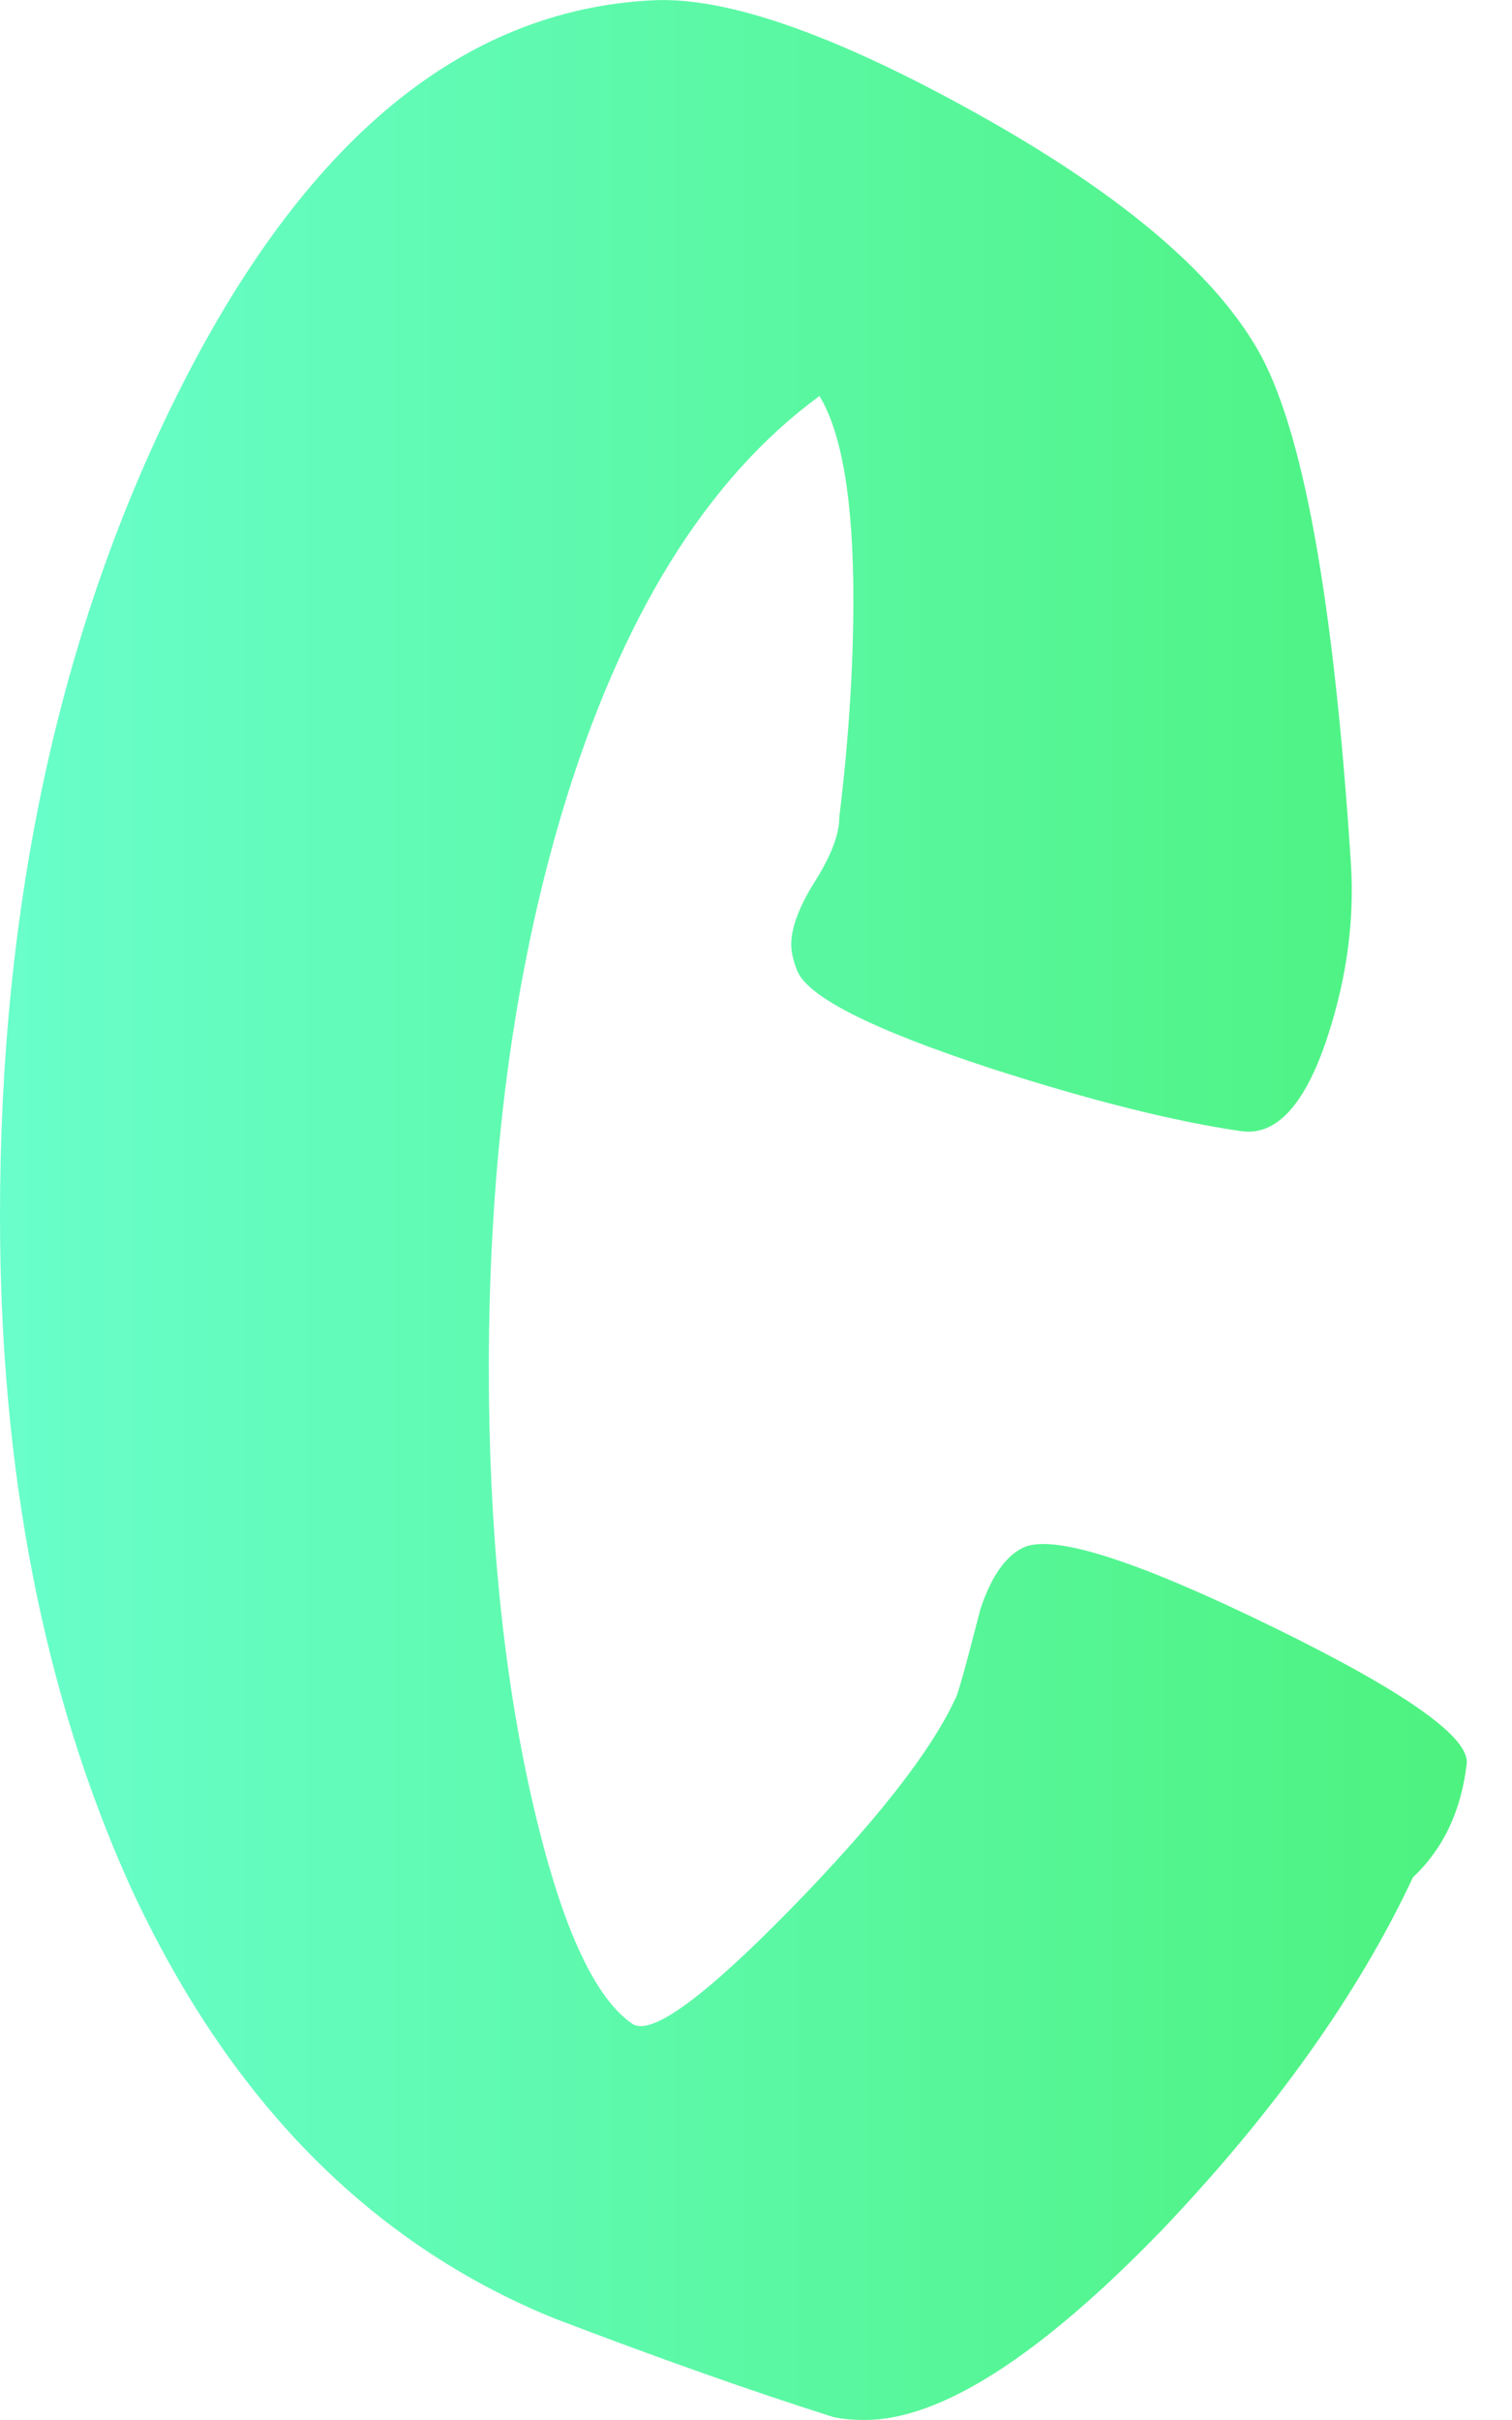<?xml version="1.0" encoding="UTF-8"?>
<svg width="10px" height="16px" viewBox="0 0 10 16" version="1.1" xmlns="http://www.w3.org/2000/svg" xmlns:xlink="http://www.w3.org/1999/xlink">
    <!-- Generator: Sketch 52.1 (67048) - http://www.bohemiancoding.com/sketch -->
    <title>C</title>
    <desc>Created with Sketch.</desc>
    <defs>
        <linearGradient x1="-1.11022302e-14%" y1="50%" x2="100%" y2="50%" id="linearGradient-1">
            <stop stop-color="#69FECB" offset="0%"></stop>
            <stop stop-color="#4DF27F" offset="100%"></stop>
        </linearGradient>
    </defs>
    <g id="V1.2" stroke="none" stroke-width="1" fill="none" fill-rule="evenodd">
        <g id="2.4.4-学生答题" transform="translate(-1343, -830)" fill="url(#linearGradient-1)">
            <path d="M1352.7,841.664 C1352.663,841.976 1352.544,842.225 1352.345,842.412 C1351.983,843.184 1351.429,843.963 1350.681,844.748 C1349.872,845.583 1349.217,846 1348.719,846 C1348.644,846 1348.576,845.994 1348.513,845.981 C1347.965,845.807 1347.348,845.589 1346.663,845.327 C1345.442,844.829 1344.508,843.876 1343.86,842.468 C1343.287,841.197 1343,839.72 1343,838.038 C1343,835.982 1343.392,834.169 1344.177,832.6 C1345.012,830.93 1346.059,830.064 1347.317,830.002 C1347.803,829.977 1348.517,830.226 1349.457,830.749 C1350.398,831.273 1351.018,831.793 1351.317,832.31 C1351.616,832.827 1351.821,833.958 1351.934,835.702 C1351.959,836.076 1351.909,836.456 1351.784,836.842 C1351.635,837.303 1351.441,837.515 1351.205,837.478 C1350.769,837.415 1350.22,837.278 1349.56,837.066 C1348.763,836.805 1348.333,836.587 1348.27,836.412 C1348.246,836.35 1348.233,836.294 1348.233,836.244 C1348.233,836.132 1348.286,835.992 1348.392,835.824 C1348.498,835.655 1348.551,835.515 1348.551,835.403 C1348.613,834.892 1348.644,834.412 1348.644,833.964 C1348.644,833.316 1348.57,832.867 1348.42,832.618 C1347.672,833.166 1347.105,834.082 1346.719,835.366 C1346.395,836.45 1346.233,837.677 1346.233,839.047 C1346.233,840.107 1346.327,841.05 1346.514,841.879 C1346.701,842.708 1346.925,843.209 1347.186,843.383 C1347.311,843.458 1347.657,843.206 1348.224,842.627 C1348.791,842.047 1349.155,841.583 1349.317,841.234 C1349.33,841.222 1349.386,841.022 1349.485,840.636 C1349.56,840.412 1349.66,840.275 1349.784,840.225 C1349.996,840.15 1350.541,840.328 1351.42,840.758 C1352.298,841.187 1352.725,841.49 1352.7,841.664 Z" id="C"></path>
        </g>
    </g>
</svg>